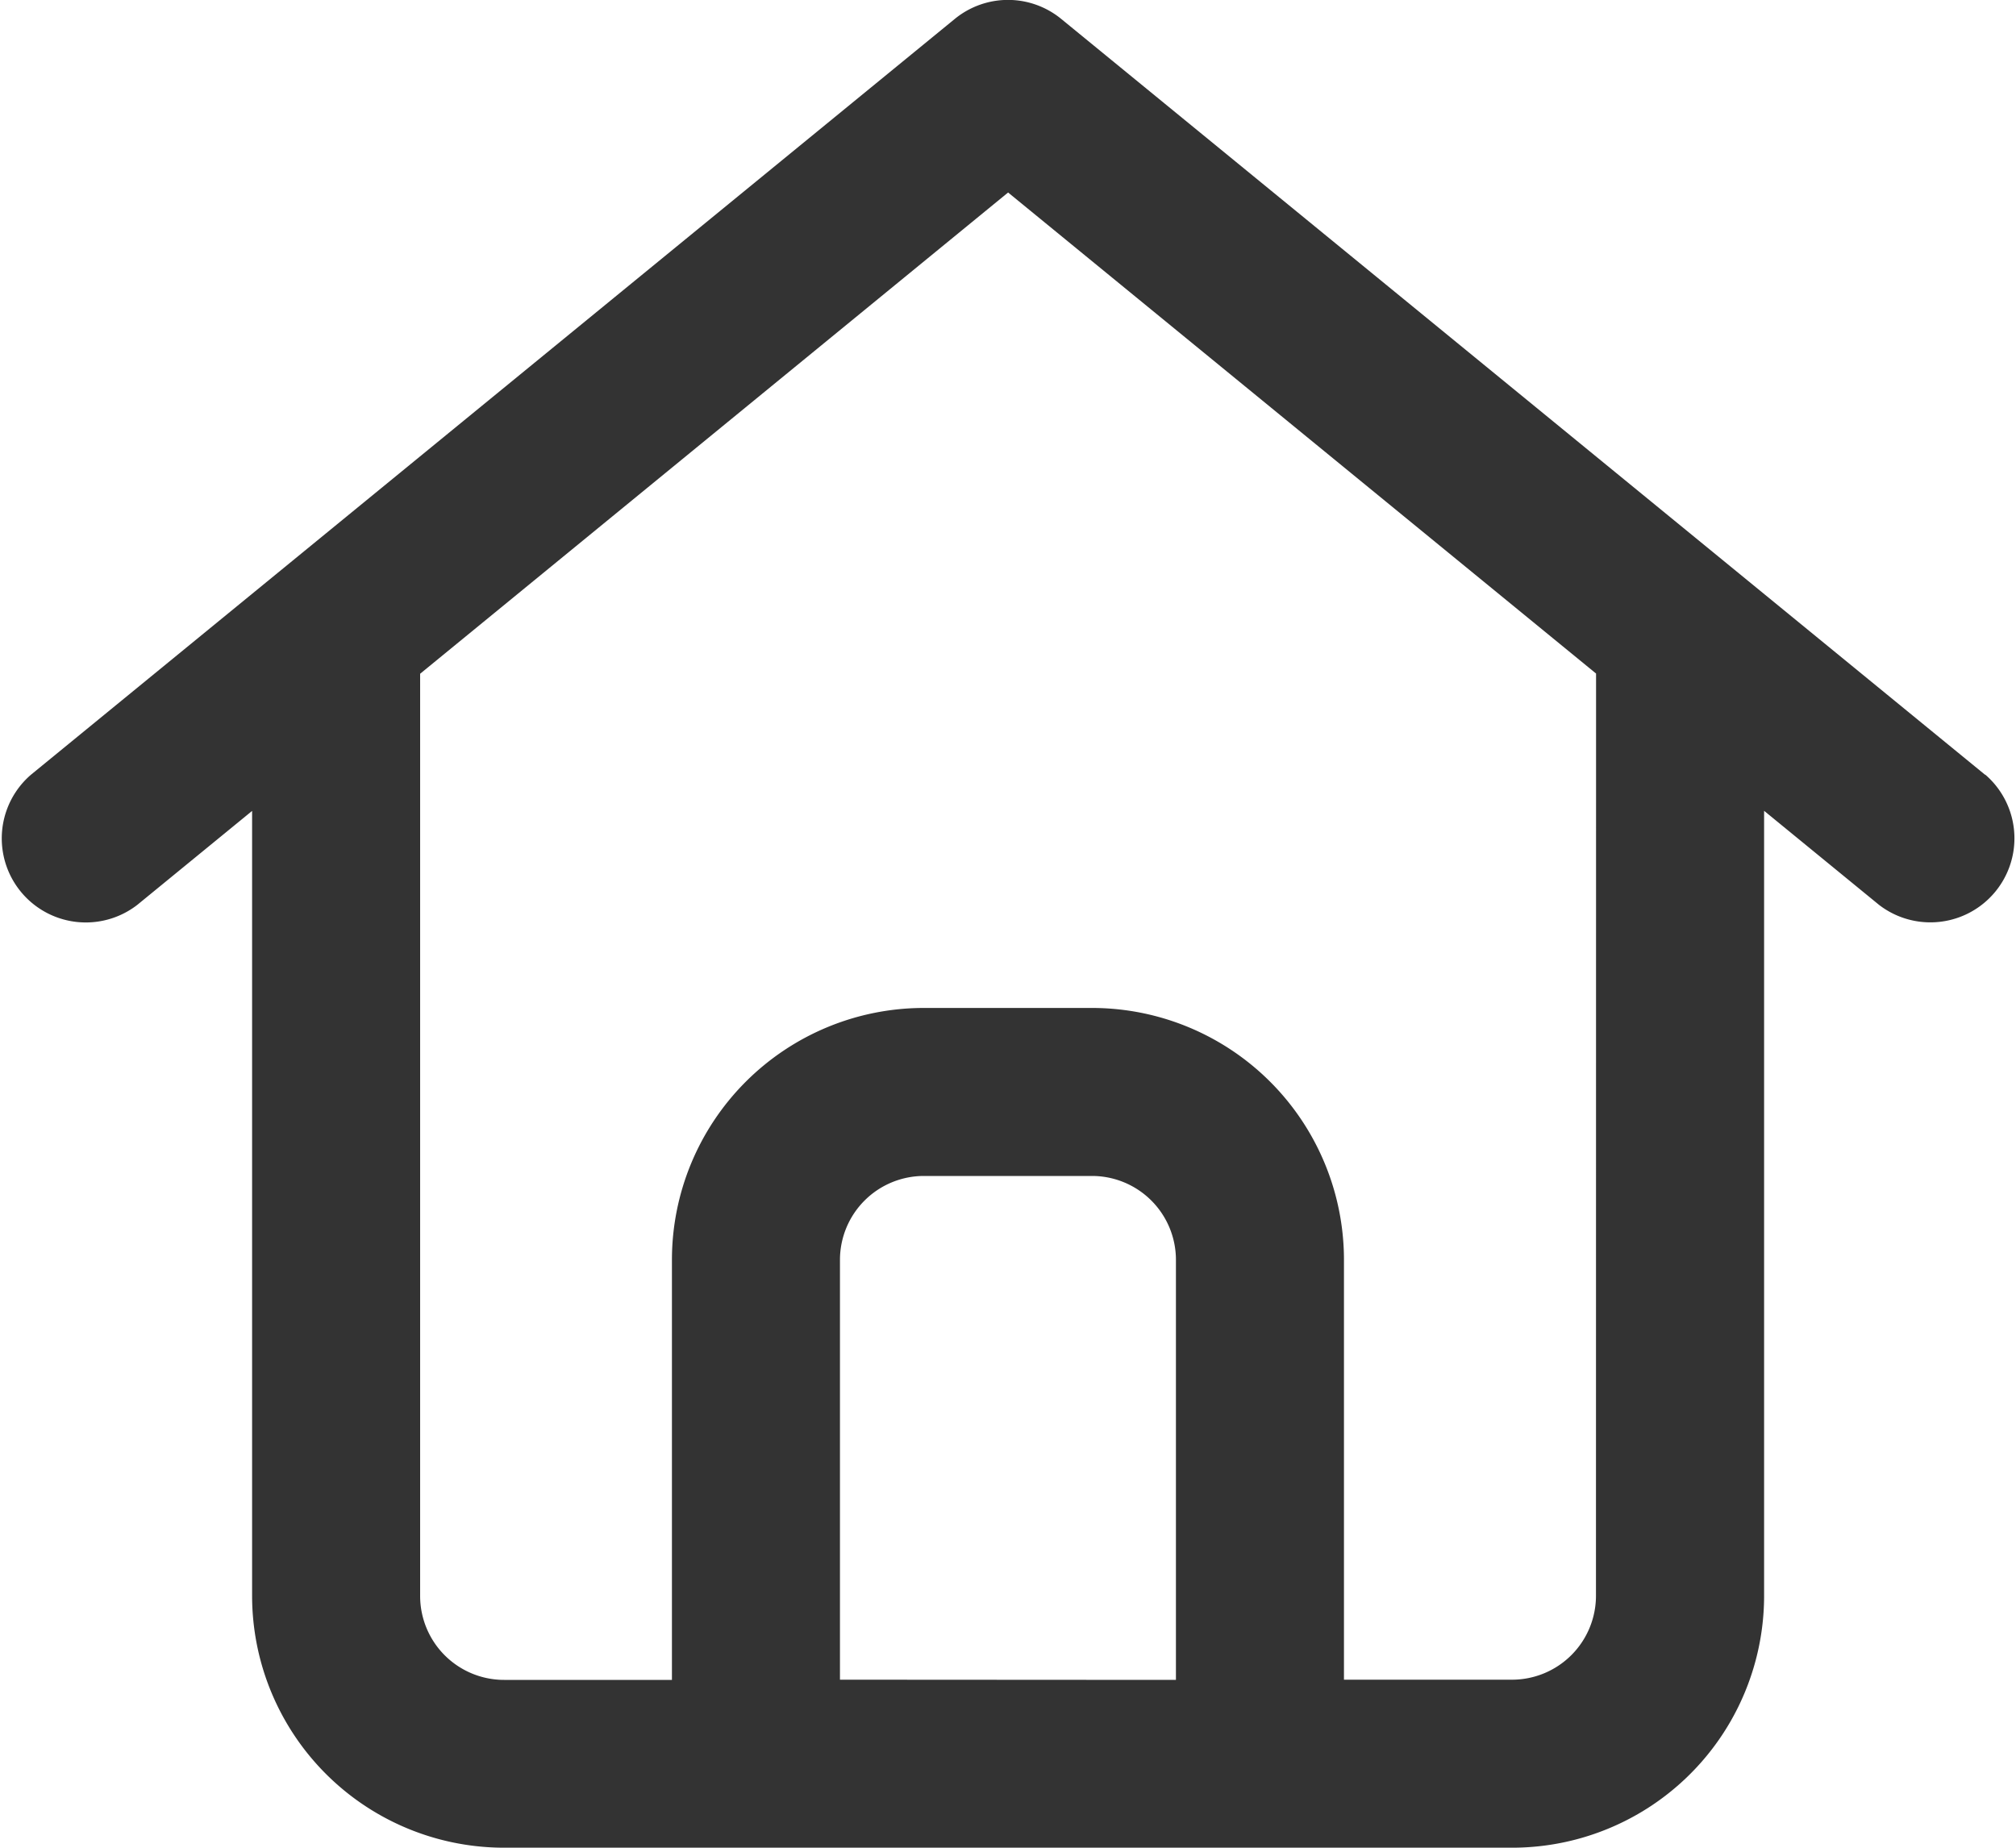 <svg xmlns="http://www.w3.org/2000/svg" width="20" height="18.333" viewBox="0 0 20 18.333">
    <path fill="#333" d="M21.692 13.686l-9.166-7.5a.833.833 0 0 0-1.054 0l-9.166 7.5a.834.834 0 0 0 1.054 1.292l1.14-.933v7.787a2.5 2.5 0 0 0 2.5 2.5h10a2.5 2.5 0 0 0 2.5-2.5v-7.788l1.14.933a.834.834 0 0 0 1.054-1.292zm-11.36 8.979V18.5a.833.833 0 0 1 .833-.833h1.667a.833.833 0 0 1 .833.833v4.167zm7.5-.833a.833.833 0 0 1-.833.833h-1.667V18.5a2.5 2.5 0 0 0-2.5-2.5h-1.667a2.5 2.5 0 0 0-2.5 2.5v4.167H7a.833.833 0 0 1-.833-.833v-9.15L12 7.909l5.833 4.773z" transform="translate(-1.999 -5.999)"/>
</svg>
